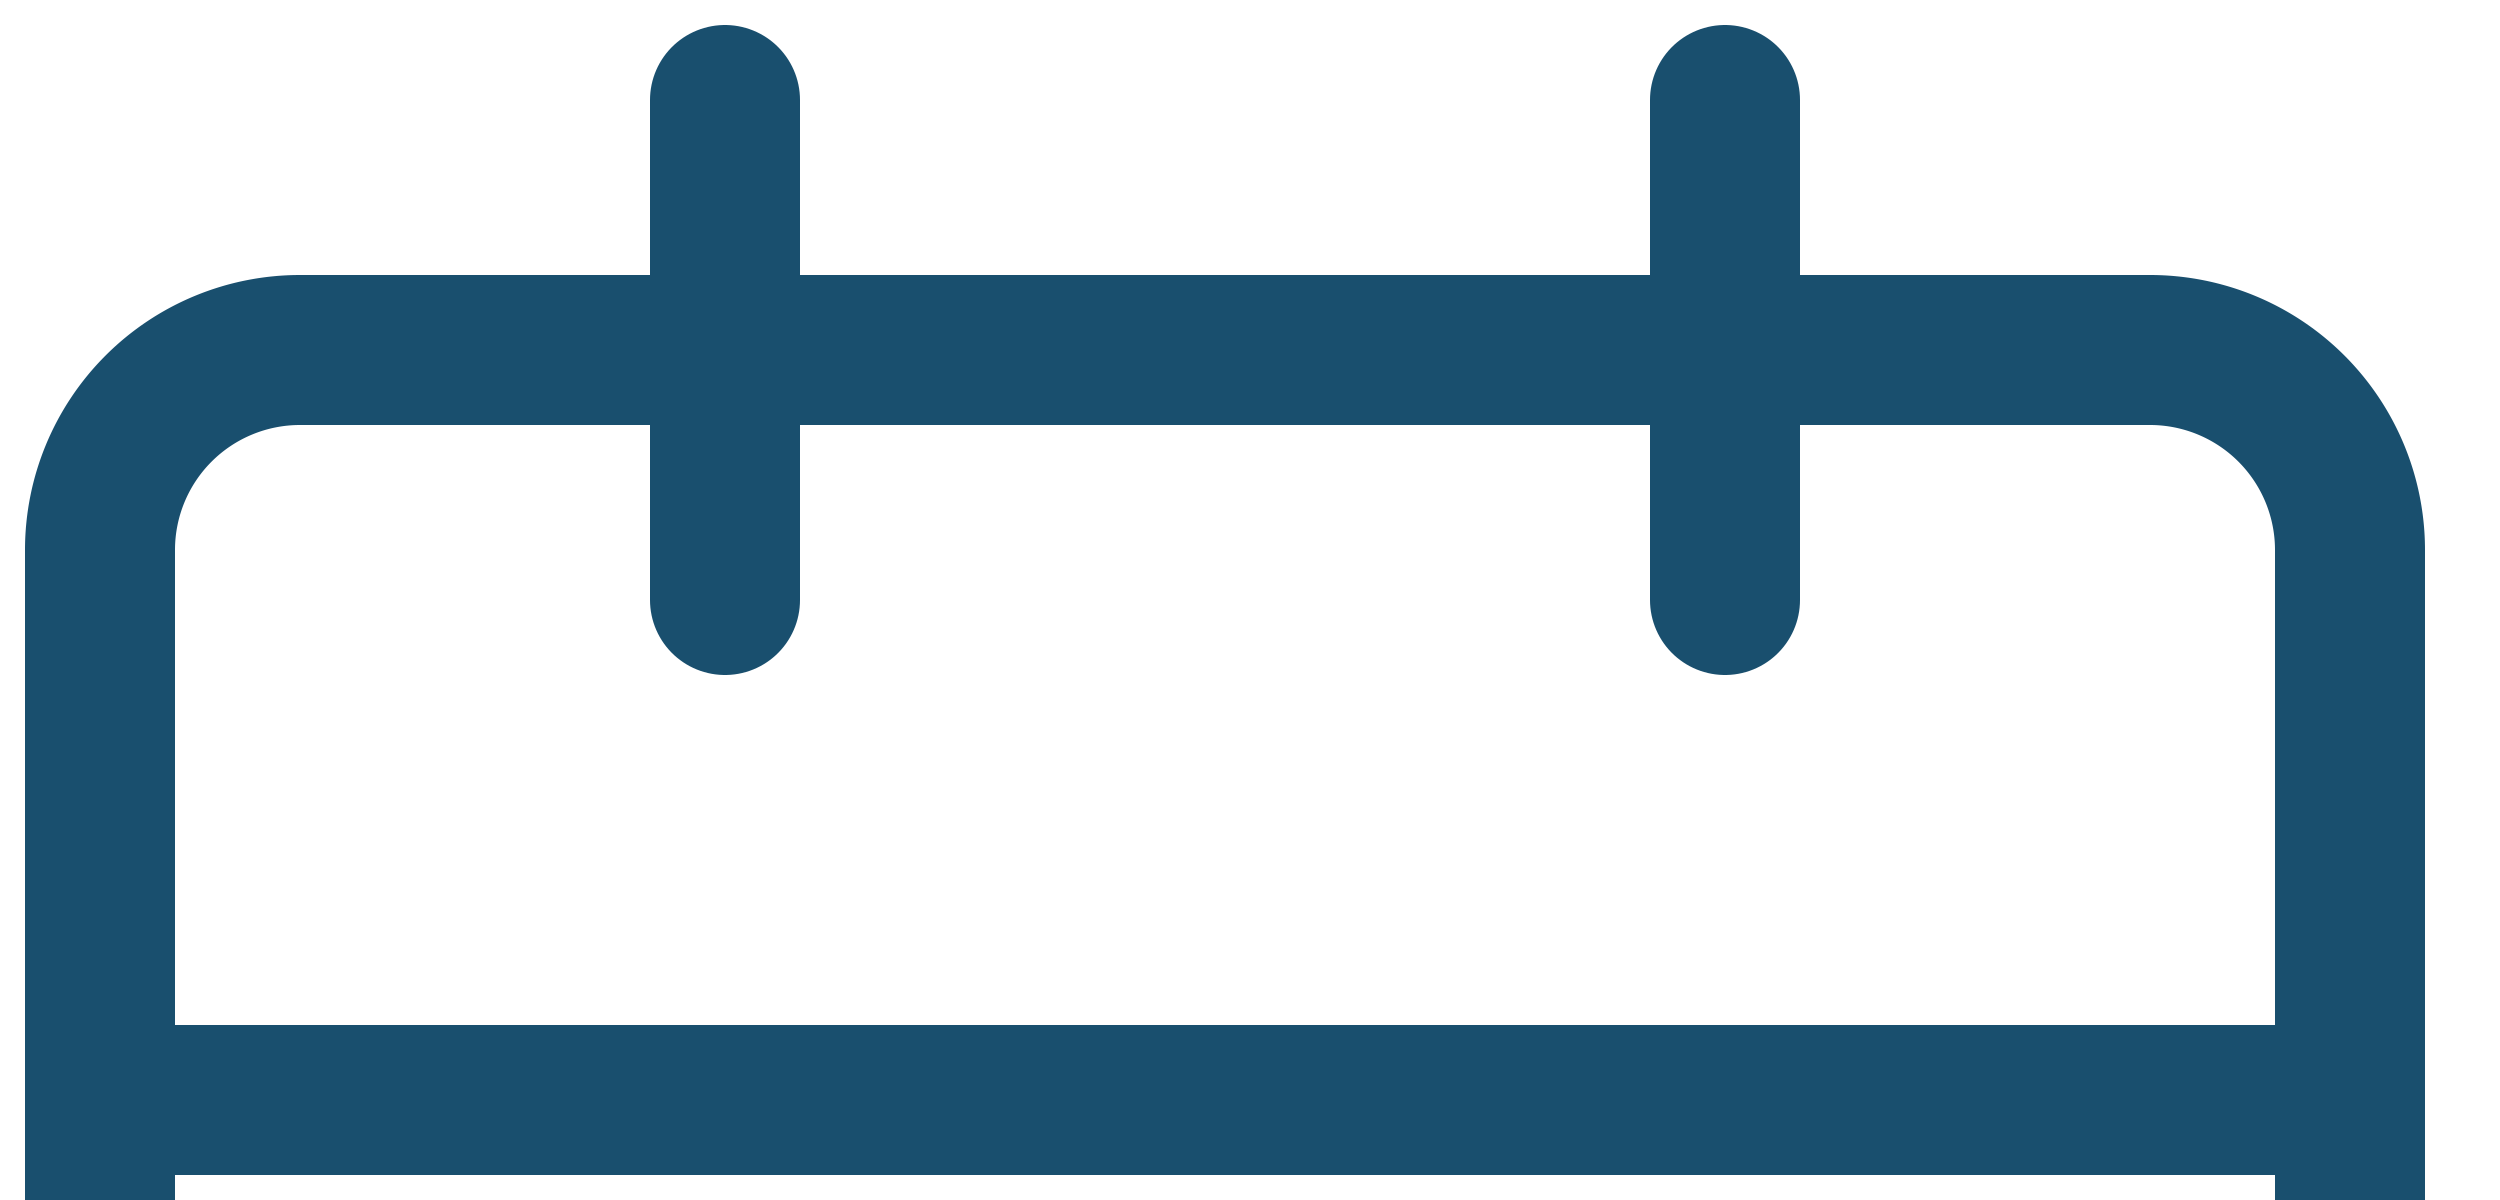 <svg xmlns="http://www.w3.org/2000/svg" xmlns:xlink="http://www.w3.org/1999/xlink" width="25" height="12" viewBox="0 0 25 12"><defs><path id="fxoxa" d="M715 738.5a2 2 0 0 1 2-2h18.5a2 2 0 0 1 2 2V757a2 2 0 0 1-2 2H717a2 2 0 0 1-2-2z"/><path id="fxoxb" d="M731.25 734v5"/><path id="fxoxc" d="M721.25 734v5"/><path id="fxoxd" d="M715 744h22.5"/></defs><g><g transform="translate(-714 -733)"><g><use fill="#fff" fill-opacity="0" stroke="#194f6e" stroke-linecap="round" stroke-linejoin="round" stroke-miterlimit="50" stroke-width="1.5" xlink:href="#fxoxa"/></g><g><use fill="#fff" fill-opacity="0" stroke="#194f6e" stroke-linecap="round" stroke-linejoin="round" stroke-miterlimit="50" stroke-width="1.5" xlink:href="#fxoxb"/></g><g><use fill="#fff" fill-opacity="0" stroke="#194f6e" stroke-linecap="round" stroke-linejoin="round" stroke-miterlimit="50" stroke-width="1.5" xlink:href="#fxoxc"/></g><g><use fill="#fff" fill-opacity="0" stroke="#194f6e" stroke-linecap="round" stroke-linejoin="round" stroke-miterlimit="50" stroke-width="1.5" xlink:href="#fxoxd"/></g></g></g></svg>